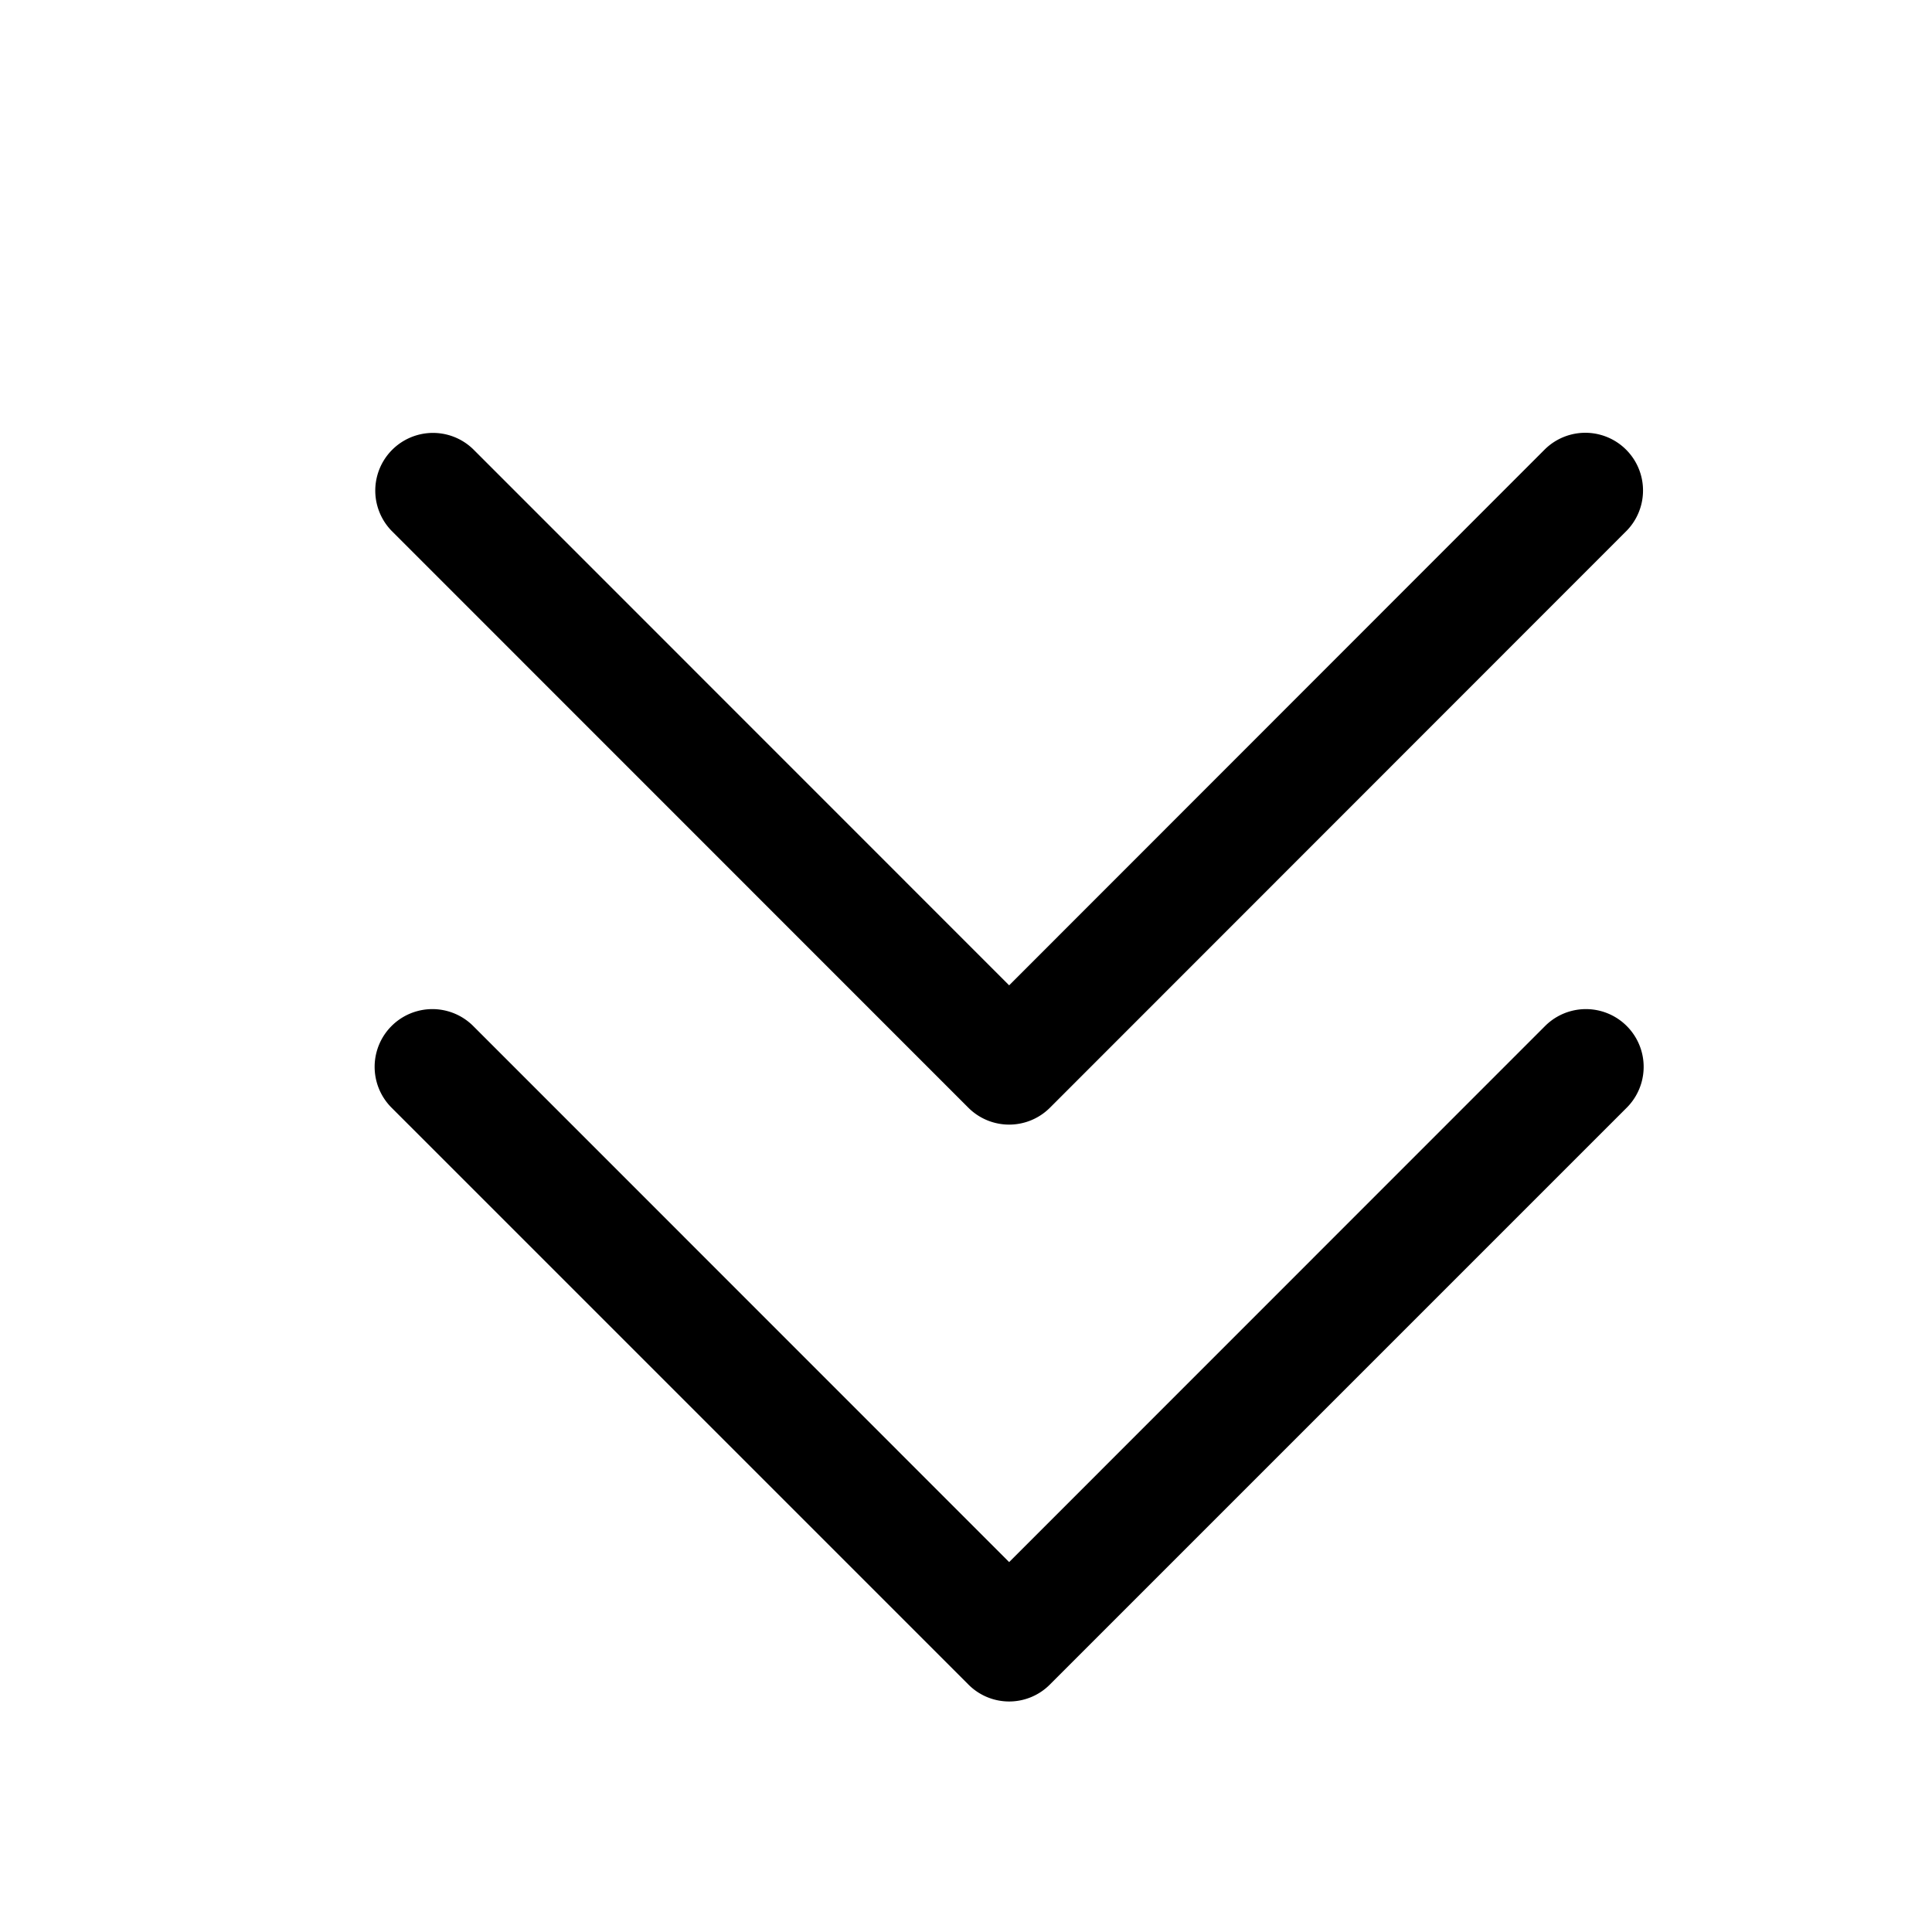<svg fill="none" xmlns="http://www.w3.org/2000/svg" viewBox="0 0 15 15">
  <path d="M3.674 3.488a.448.448 0 00-.634.633L7.518 8.6a.448.448 0 00.634 0l4.478-4.48a.448.448 0 00-.634-.633L7.835 7.65 3.674 3.488zm4.161 8.64l4.161-4.162a.448.448 0 01.634.634l-4.478 4.478a.446.446 0 01-.634 0L3.04 8.6a.448.448 0 01.634-.634l4.161 4.162z" fill="#000"/>
</svg>
